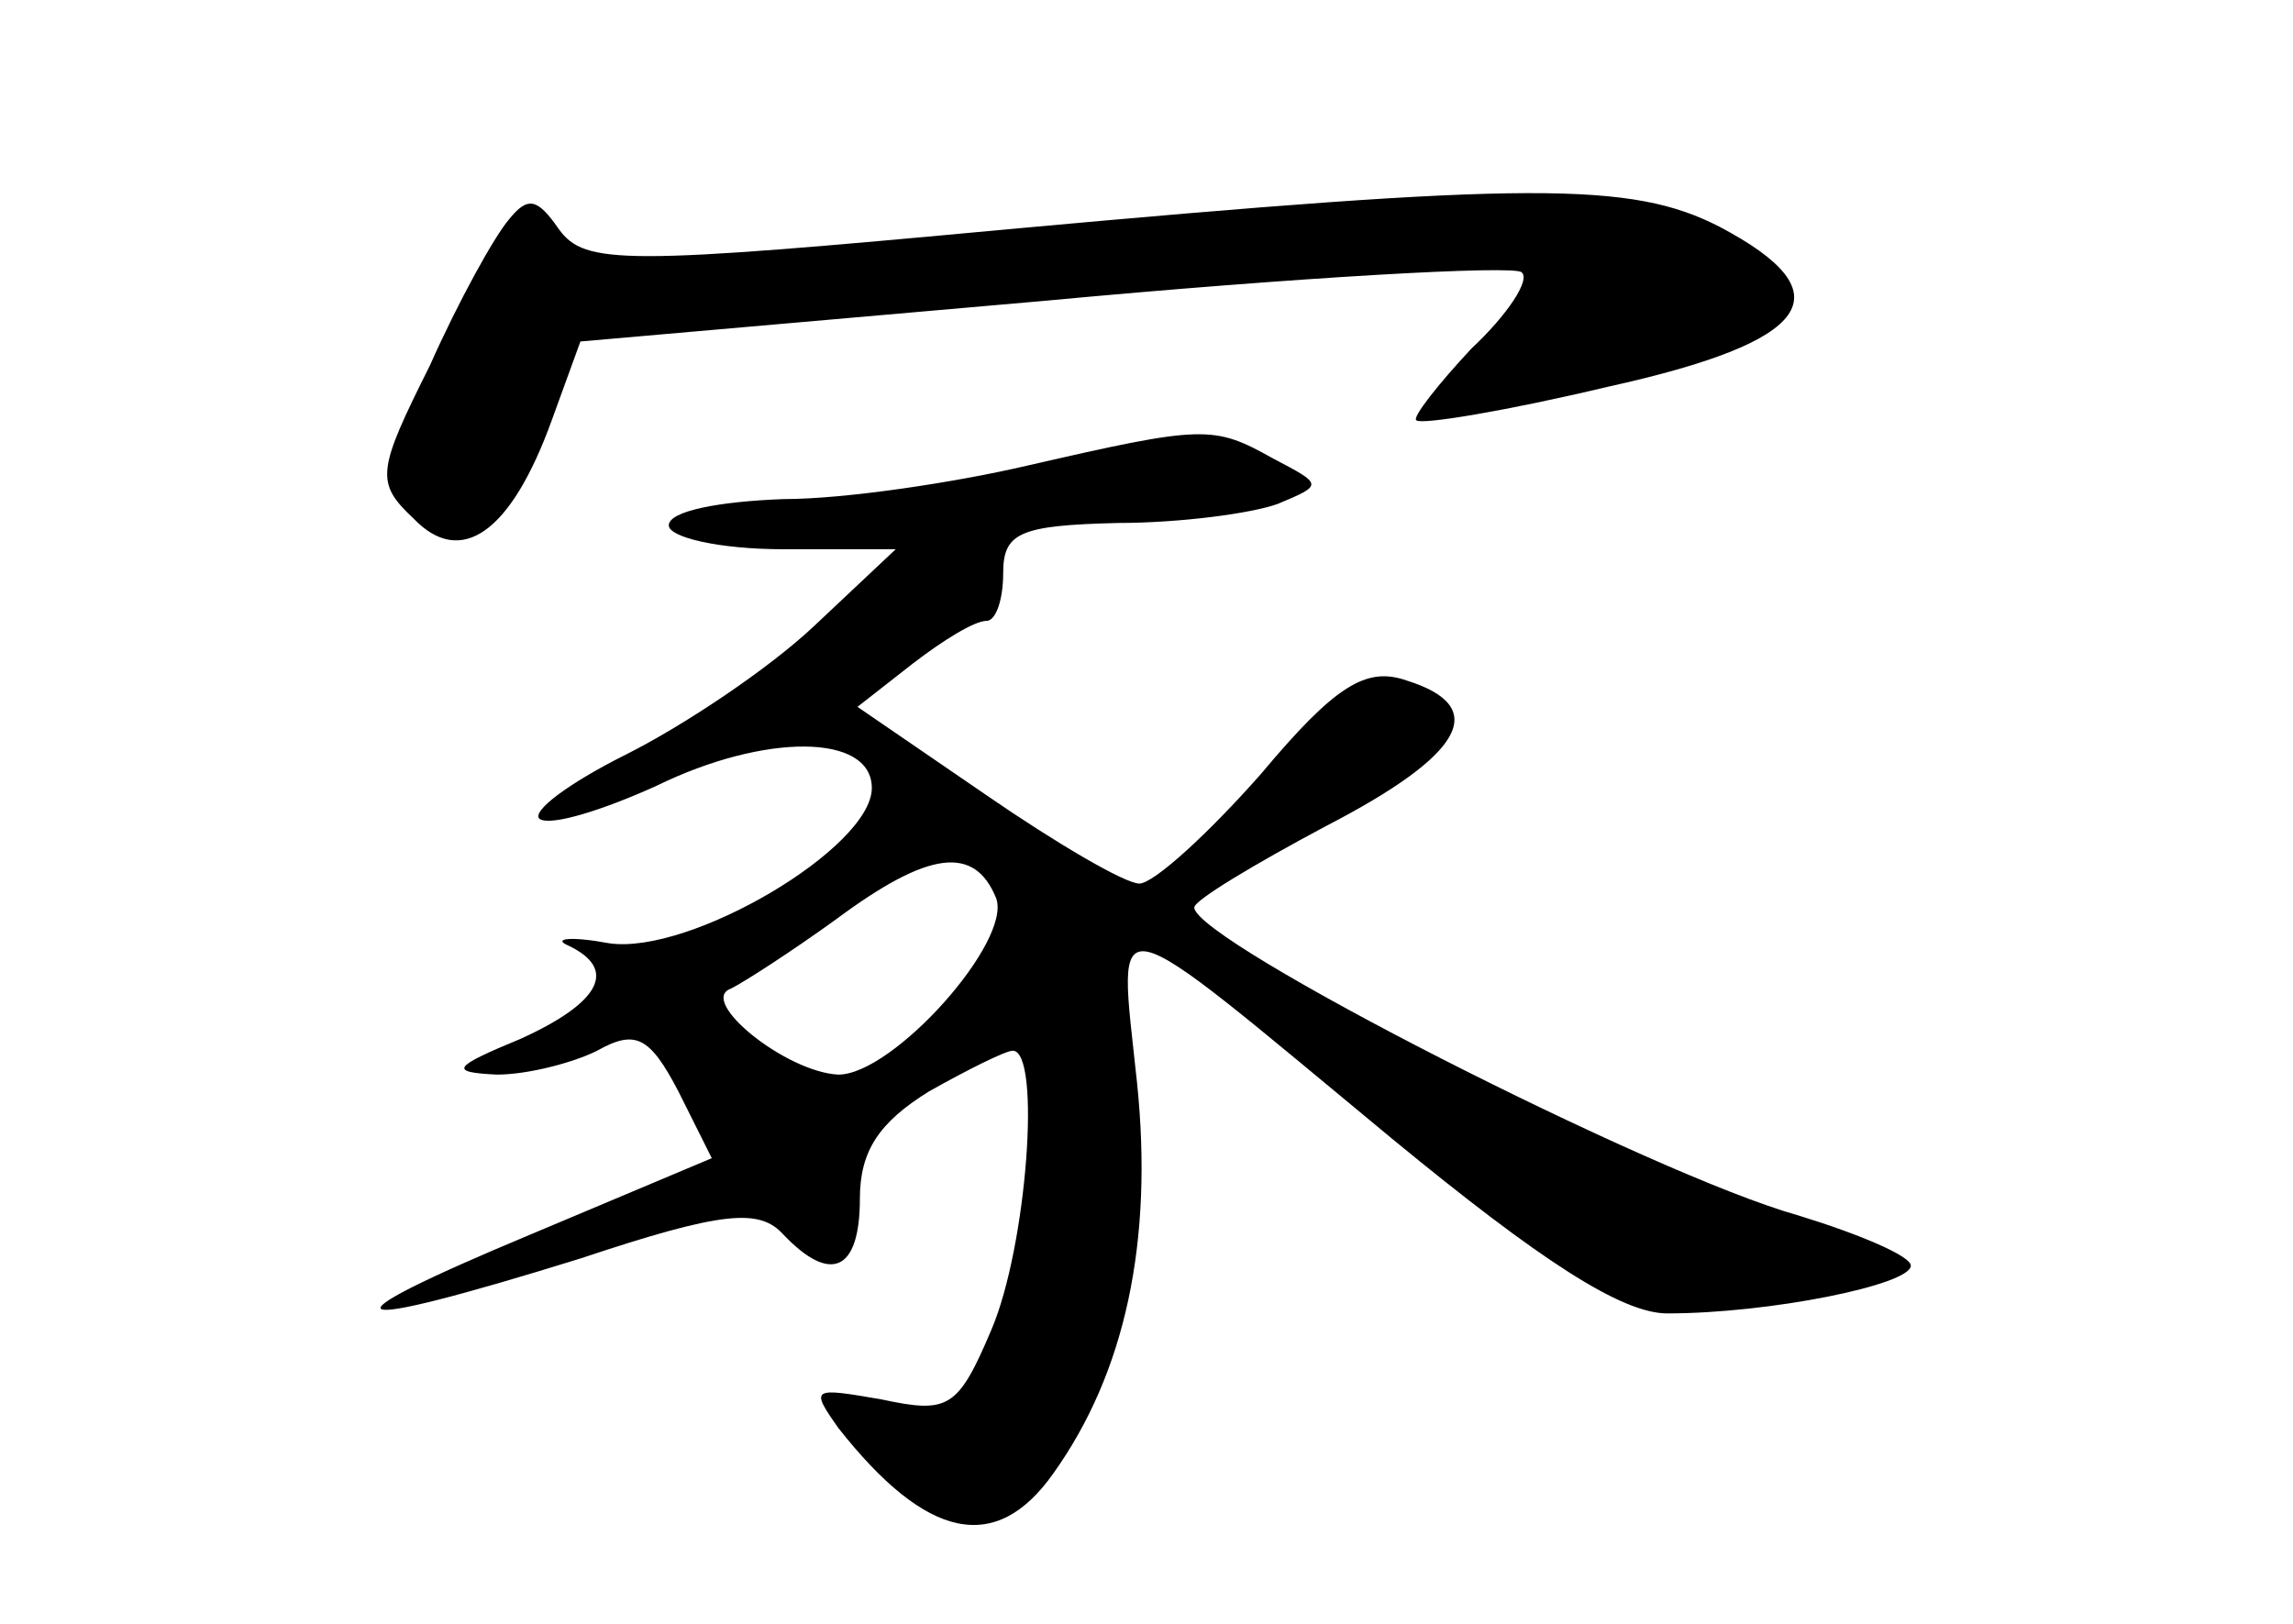 <?xml version="1.0" standalone="no"?>
<!DOCTYPE svg PUBLIC "-//W3C//DTD SVG 20010904//EN"
 "http://www.w3.org/TR/2001/REC-SVG-20010904/DTD/svg10.dtd">
<svg version="1.0" xmlns="http://www.w3.org/2000/svg"
 width="96pt" height="68pt" viewBox="0 0 96 68"
 preserveAspectRatio="xMidYMid meet">
<g transform="translate(0,68) scale(0.1,-0.1)"
fill="#000000" stroke="none">
<path d="M213 588 c-6 -7 -21 -34 -33 -61 -22 -44 -23 -49 -7 -64 20 -21 41
-6 58 41 l12 33 194 17 c107 10 197 15 200 12 4 -3 -6 -18 -21 -32 -14 -15
-25 -29 -23 -30 2 -2 38 4 80 14 86 19 100 39 47 67 -37 19 -79 19 -298 -1
-161 -15 -177 -15 -188 0 -9 13 -13 14 -21 4z"/>
<path d="M430 485 c-30 -7 -76 -14 -102 -14 -27 -1 -48 -5 -48 -11 0 -5 21
-10 48 -10 l47 0 -34 -32 c-19 -18 -55 -42 -79 -54 -24 -12 -40 -24 -36 -27 5
-3 27 4 49 14 45 22 90 22 90 -1 0 -25 -76 -70 -110 -65 -16 3 -24 2 -17 -1
21 -10 13 -24 -20 -39 -29 -12 -30 -14 -10 -15 13 0 32 5 42 10 16 9 22 6 34
-17 l14 -28 -76 -32 c-91 -38 -82 -42 21 -10 60 20 75 21 85 10 20 -21 32 -15
32 15 0 20 8 32 29 45 16 9 32 17 35 17 12 0 6 -82 -9 -117 -14 -33 -18 -35
-46 -29 -29 5 -30 5 -18 -12 37 -47 66 -53 90 -19 30 42 42 97 35 164 -8 76
-15 77 107 -24 62 -51 96 -73 115 -73 43 0 102 12 102 20 0 4 -21 13 -47 21
-61 17 -253 115 -253 129 0 3 25 18 55 34 58 30 69 50 34 61 -17 6 -30 -2 -61
-39 -22 -25 -45 -46 -51 -46 -6 0 -35 17 -64 37 l-54 37 23 18 c13 10 26 18
31 18 4 0 7 9 7 20 0 17 7 20 48 21 26 0 56 4 67 8 19 8 19 8 -2 19 -25 14
-29 14 -103 -3z m-13 -181 c7 -18 -43 -74 -66 -74 -22 1 -59 31 -45 36 6 3 26
16 44 29 39 29 58 31 67 9z"/>
</g>
</svg>
